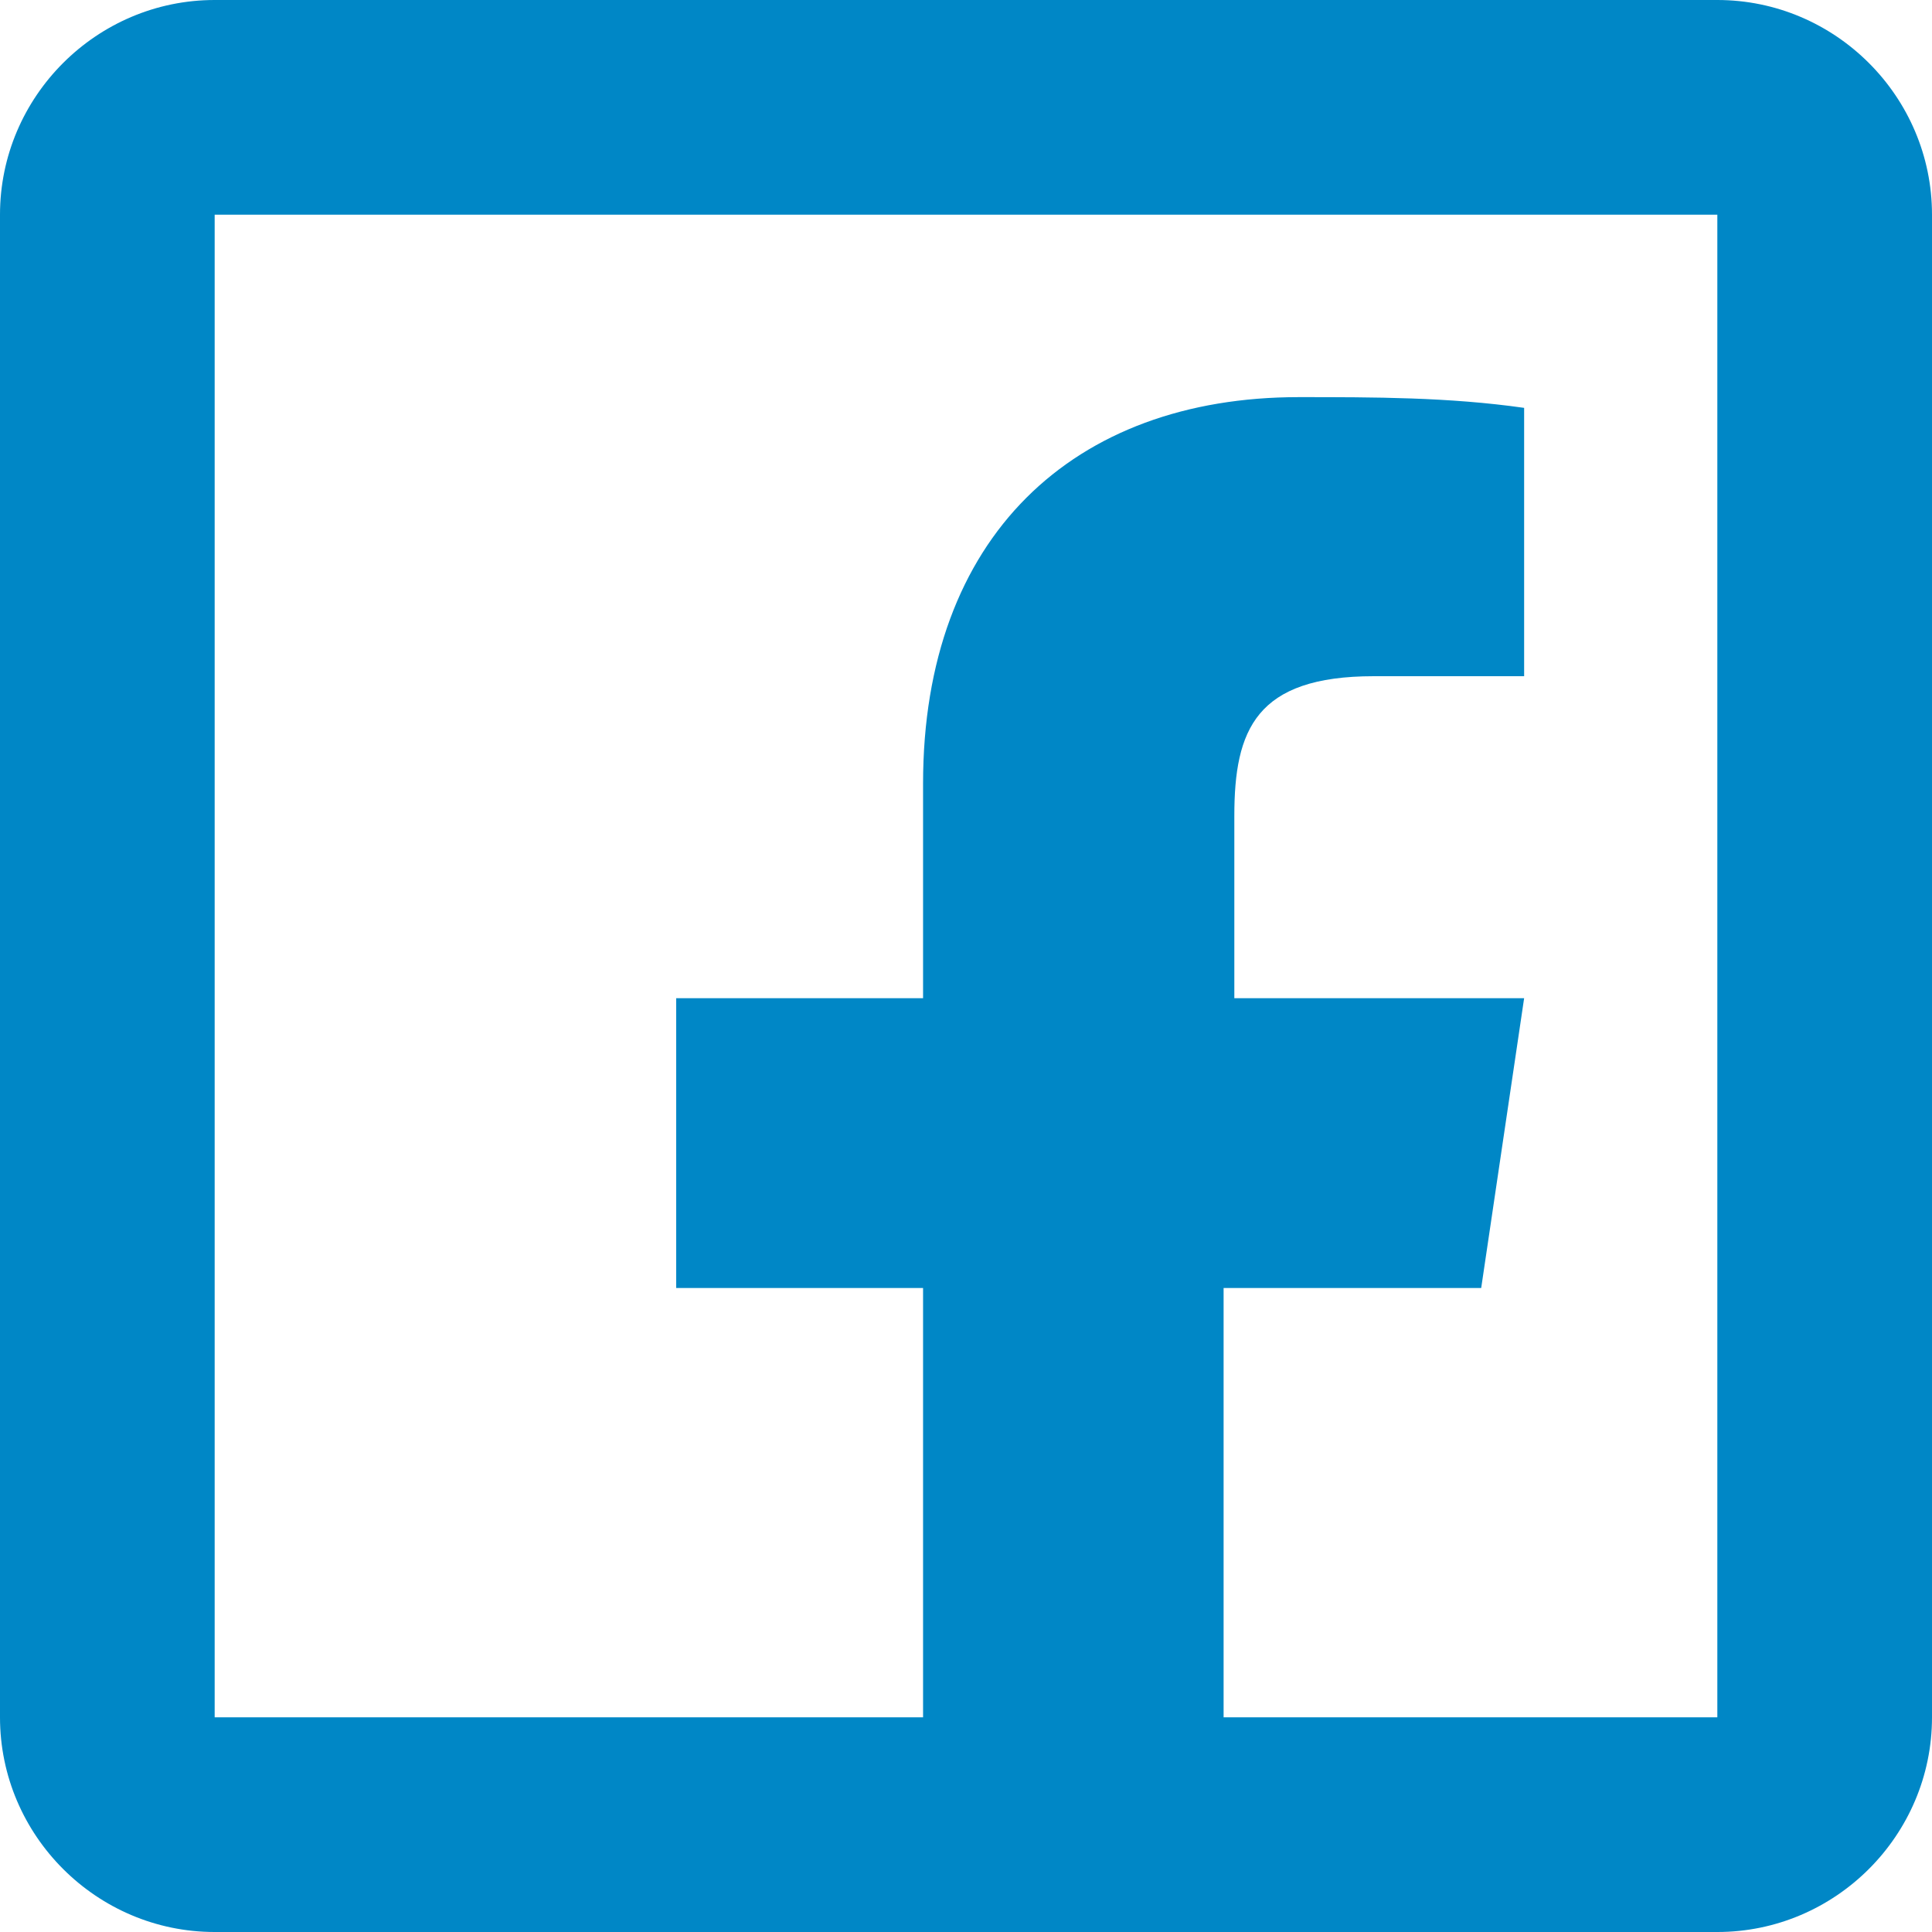<?xml version="1.0" encoding="utf-8"?>
<!-- Generator: Adobe Illustrator 24.2.0, SVG Export Plug-In . SVG Version: 6.00 Build 0)  -->
<svg version="1.1" id="Слой_1" xmlns="http://www.w3.org/2000/svg" xmlns:xlink="http://www.w3.org/1999/xlink" x="0px" y="0px"
	 viewBox="0 0 18 18" style="enable-background:new 0 0 18 18;" xml:space="preserve">
<style type="text/css">
	.st0{fill:#0087C6;}
</style>
<path class="st0" d="M2,0C0.9,0,0,0.9,0,2v14c0,1.1,0.9,2,2,2h6.6h2.8H16c1.1,0,2-0.9,2-2V2c0-1.1-0.9-2-2-2H2z M2,2h14l0,14h-4.6
	v-4h2.4l0.4-2.7h-2.7V7.6c0-0.8,0.2-1.3,1.3-1.3h1.4V3.8c-0.7-0.1-1.4-0.1-2.1-0.1C10,3.7,8.6,5,8.6,7.3v2H6.3V12h2.3v4H2V2z"/>
</svg>
